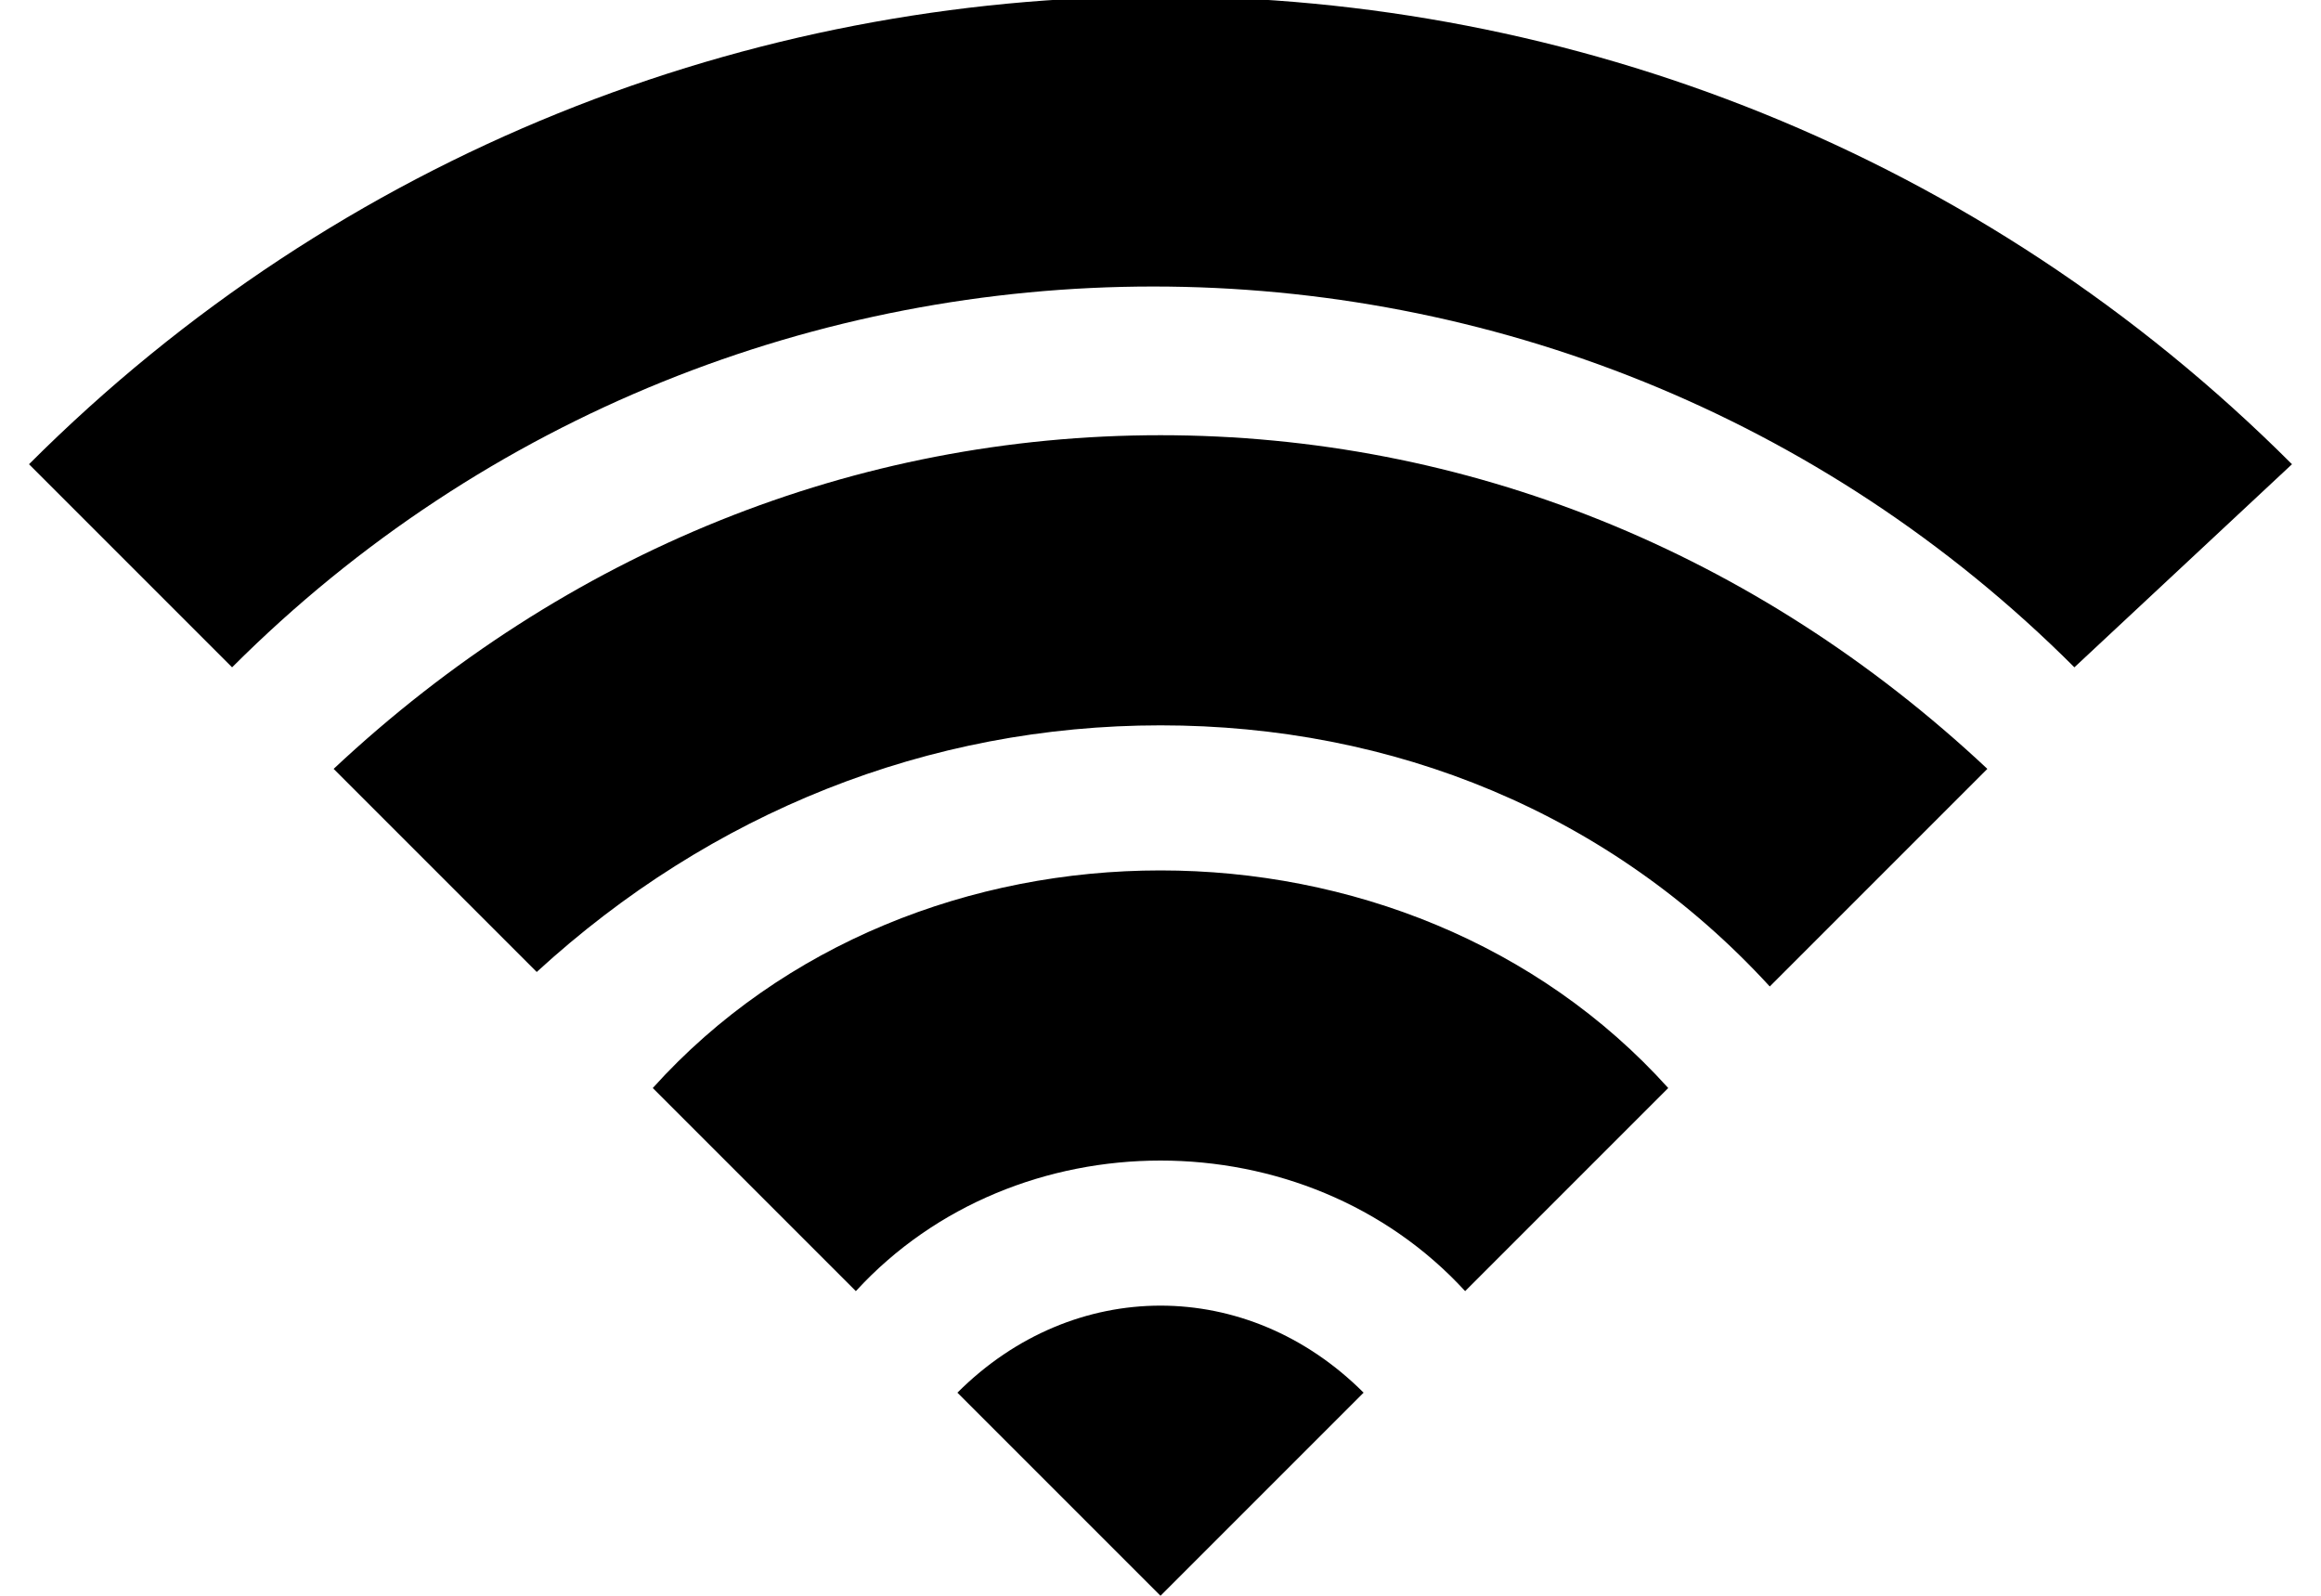 <?xml version="1.0" encoding="utf-8"?>
<!-- Generator: Adobe Illustrator 19.1.1, SVG Export Plug-In . SVG Version: 6.00 Build 0)  -->
<svg version="1.1" id="IOS_copy" xmlns="http://www.w3.org/2000/svg" xmlns:xlink="http://www.w3.org/1999/xlink" x="0px" y="0px"
	 viewBox="0 0 16 11" enable-background="new 0 0 16 11" xml:space="preserve">
<path d="M8,11L6.6,9.6c0.8-0.8,2-0.8,2.8,0L8,11z M11.5,7.5C10.6,6.5,9.3,6,8,6S5.4,6.5,4.5,7.5l1.4,1.4C7,7.7,9,7.7,10.1,8.9
	L11.5,7.5z M13.7,5.3C12.1,3.8,10.1,3,8,3S3.9,3.8,2.3,5.3l1.4,1.4C4.9,5.6,6.4,5,8,5s3.1,0.6,4.2,1.8L13.7,5.3z M13.7,5.3
	C12.1,3.8,10.1,3,8,3S3.9,3.8,2.3,5.3l1.4,1.4C4.9,5.6,6.4,5,8,5s3.1,0.6,4.2,1.8L13.7,5.3z M15.8,3.2c-4.3-4.3-11.3-4.3-15.6,0
	l1.4,1.4c3.5-3.5,9.2-3.5,12.7,0L15.8,3.2z"/>
</svg>
